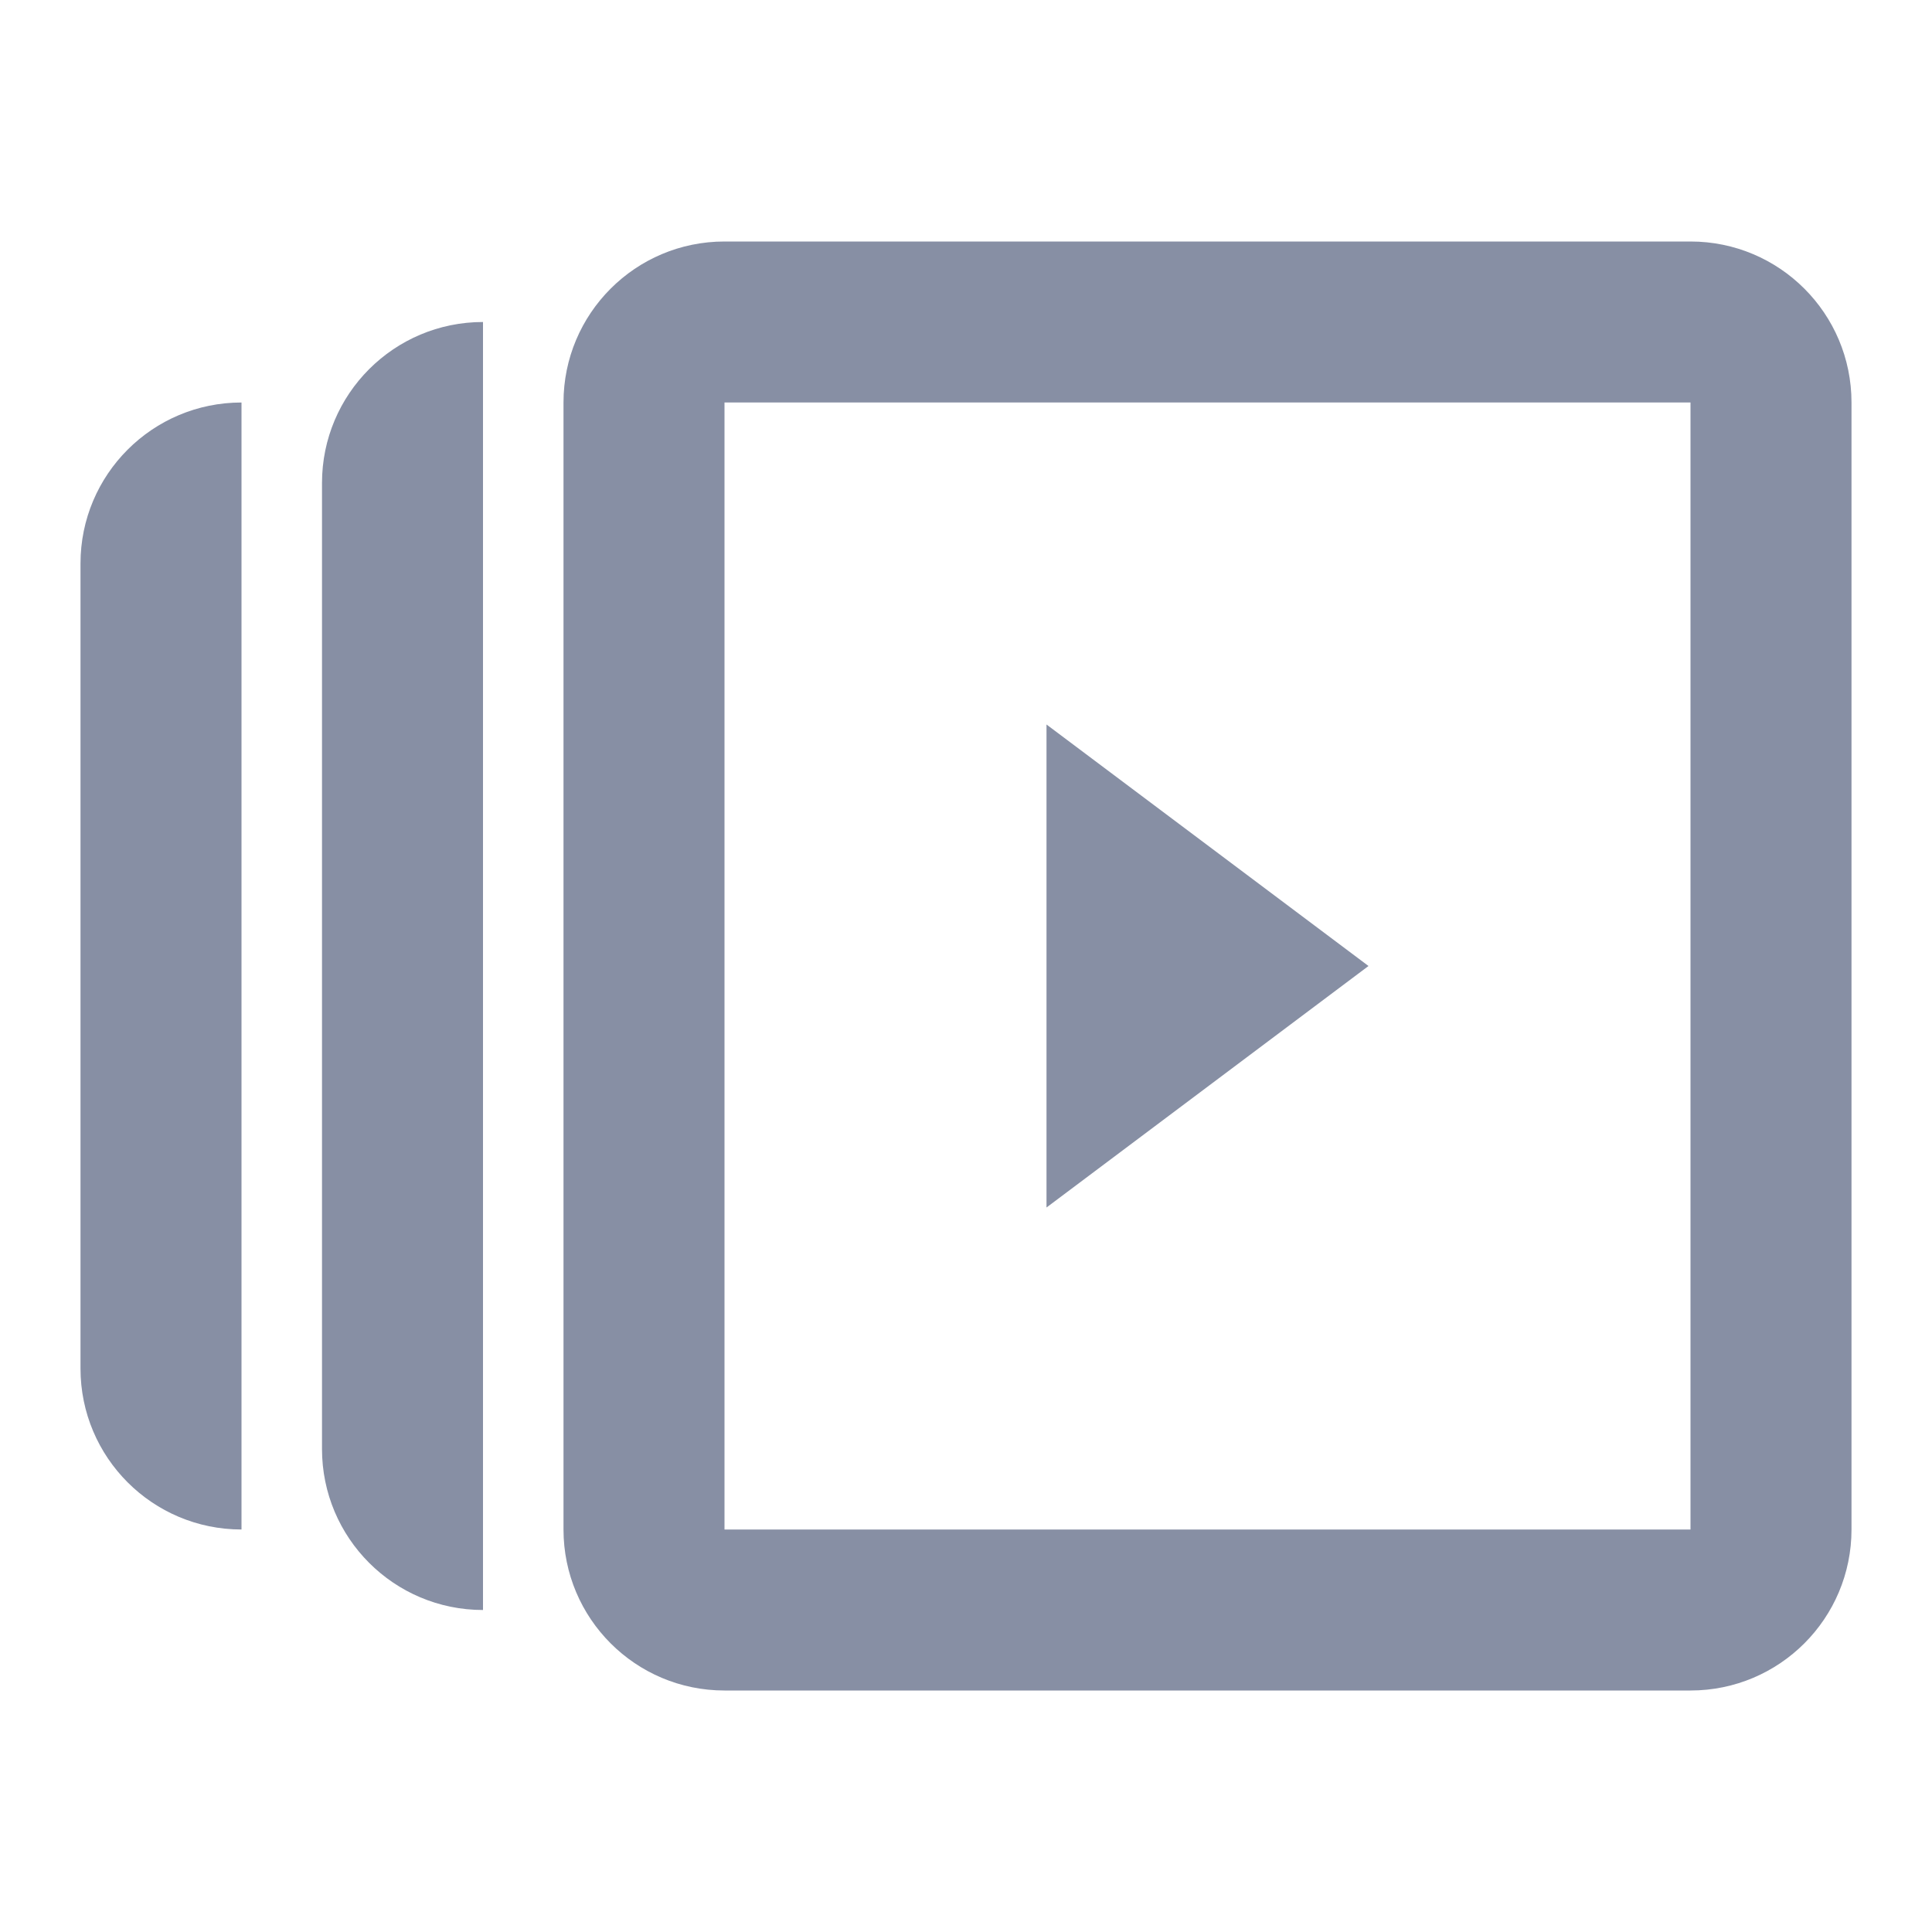 <svg width="24" height="24" viewBox="0 0 24 24" fill="none" xmlns="http://www.w3.org/2000/svg">
<path fill-rule="evenodd" clip-rule="evenodd" d="M23 19C23 20.105 22.105 21 21 21H9C7.895 21 7 20.105 7 19V5C7 3.895 7.895 3 9 3H21C22.105 3 23 3.895 23 5V19ZM6 20C4.895 20 4 19.105 4 18V6C4 4.895 4.895 4 6 4V20ZM1 17C1 18.105 1.895 19 3 19V5C1.895 5 1 5.895 1 7V17ZM9 19H21V5H9V19ZM17 12L13 9V15L17 12Z" fill="#878FA4"/>
</svg>
